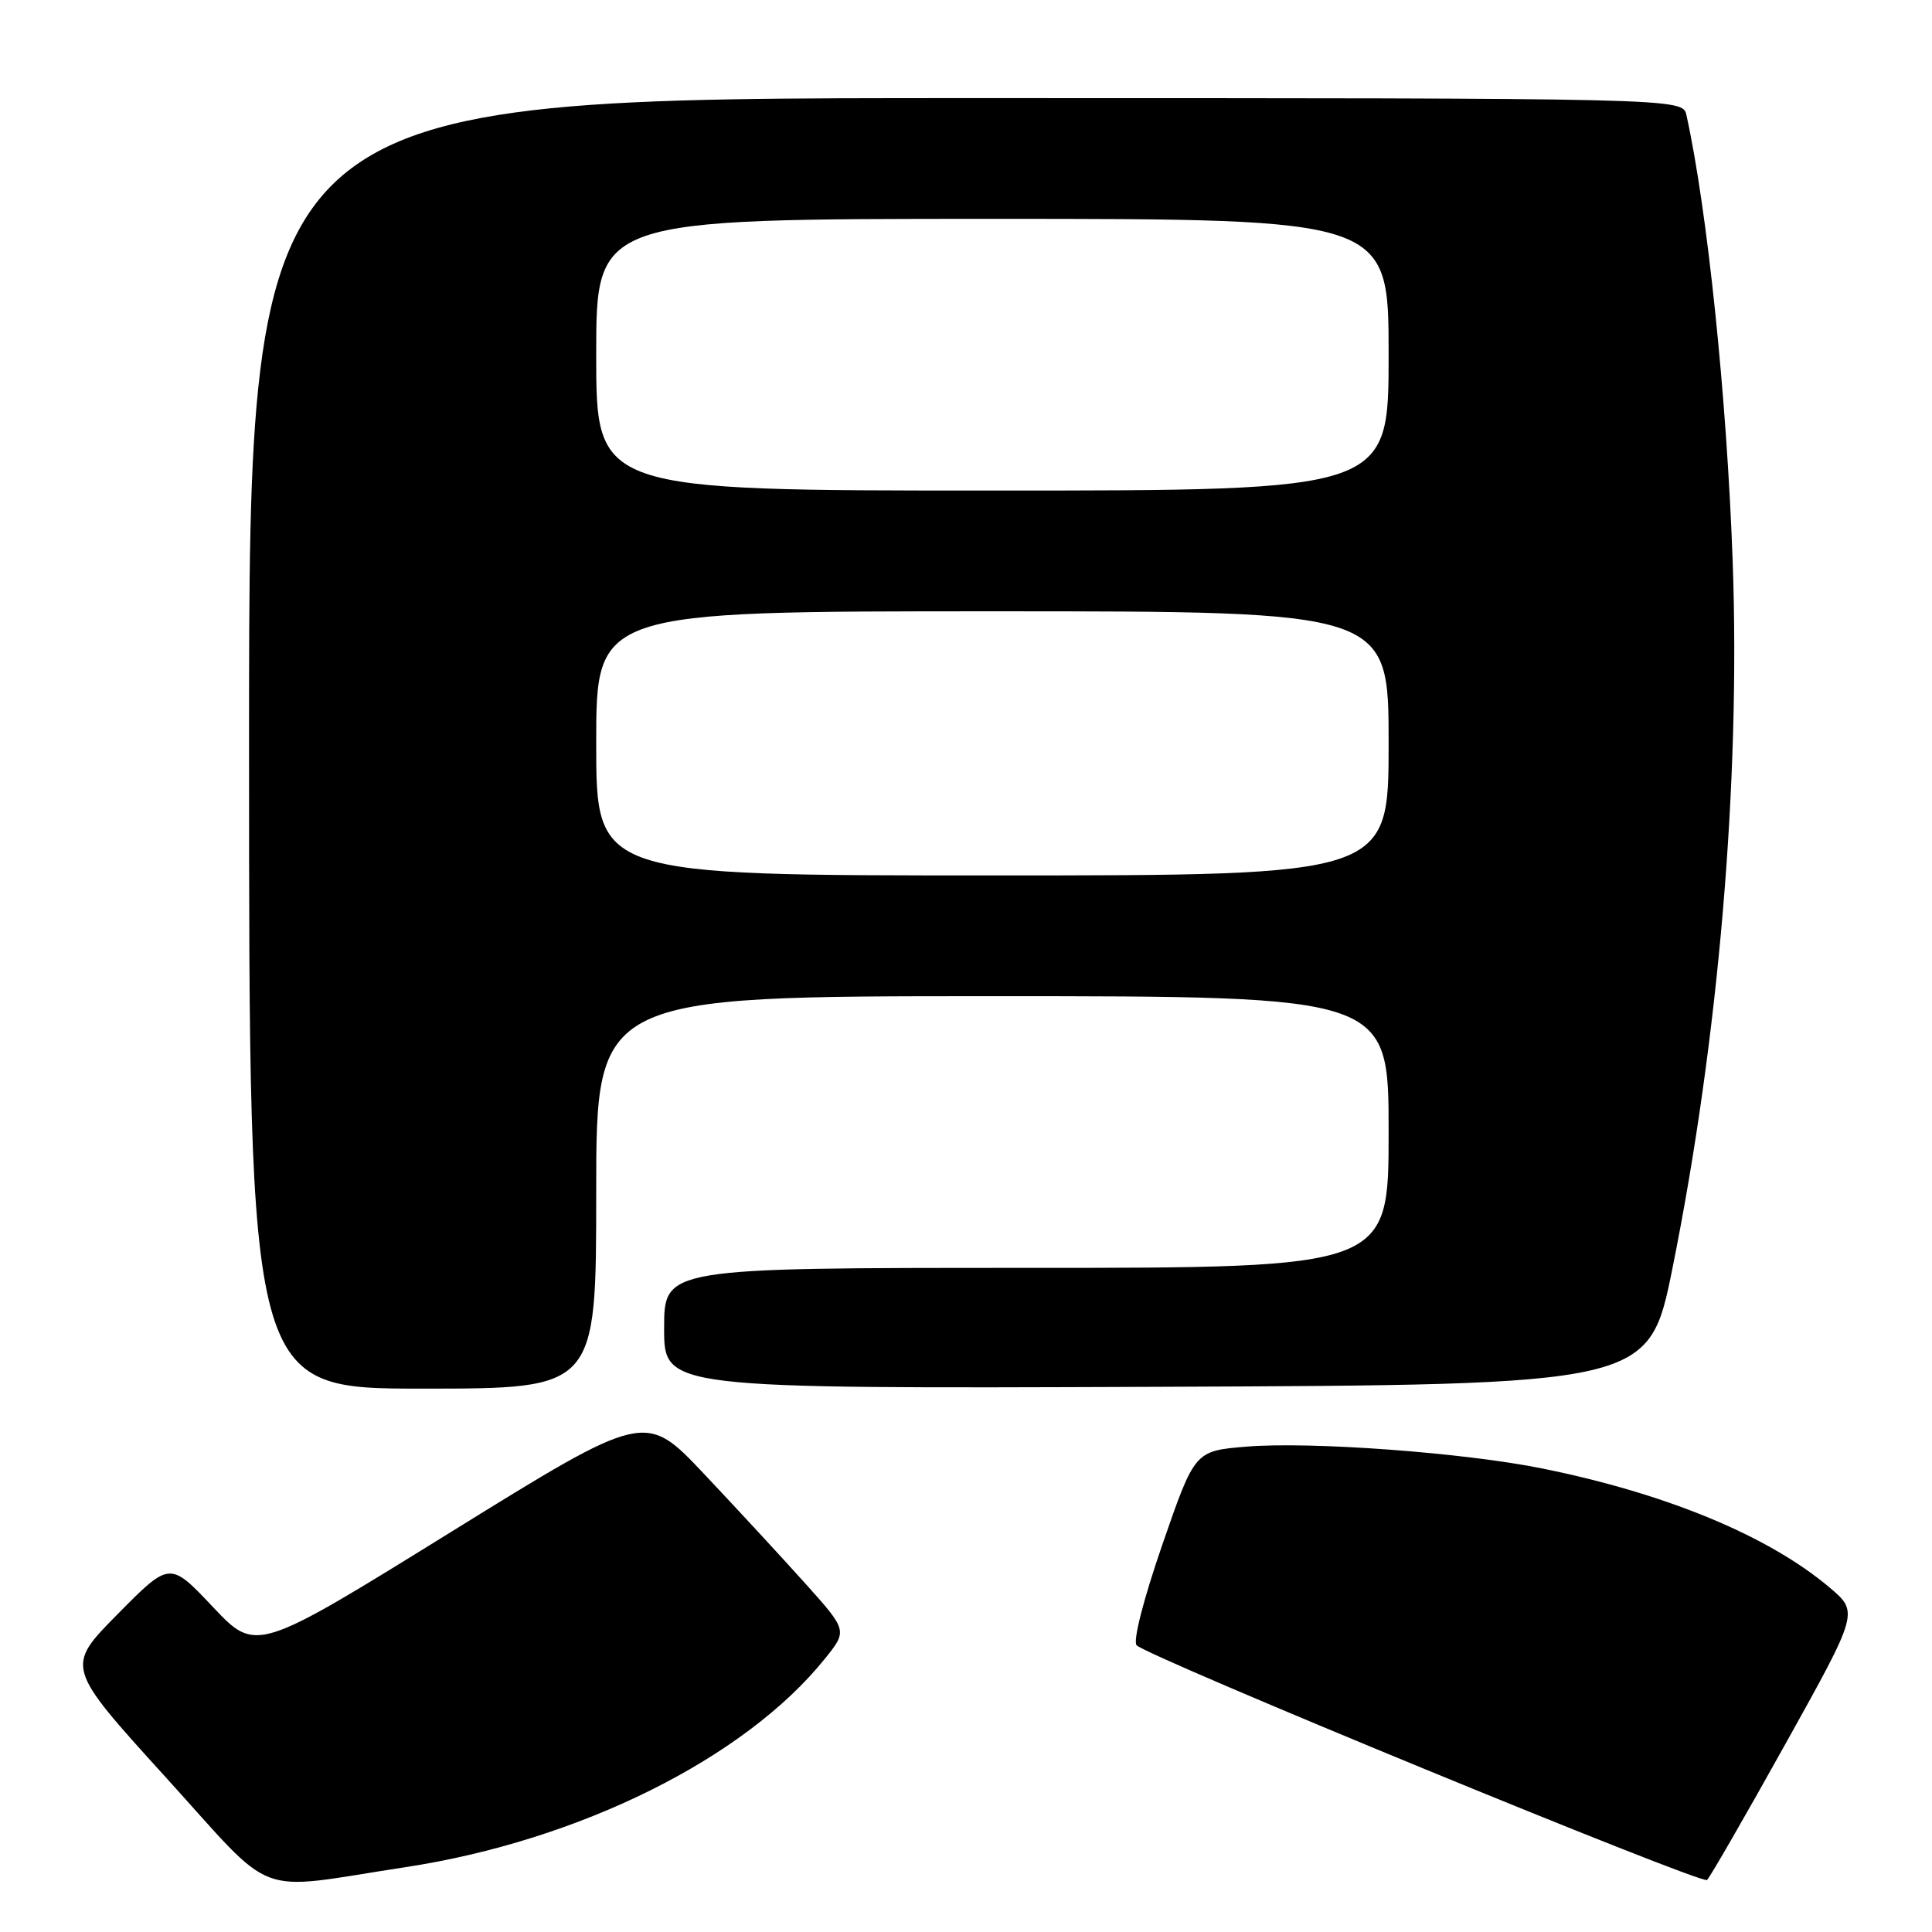 <?xml version="1.0" encoding="UTF-8" standalone="no"?>
<!DOCTYPE svg PUBLIC "-//W3C//DTD SVG 1.1//EN" "http://www.w3.org/Graphics/SVG/1.1/DTD/svg11.dtd" >
<svg xmlns="http://www.w3.org/2000/svg" xmlns:xlink="http://www.w3.org/1999/xlink" version="1.1" viewBox="0 0 256 256">
 <g >
 <path fill="currentColor"
d=" M 53.66 247.42 C 76.74 243.91 98.69 233.00 109.31 219.78 C 112.30 216.06 112.30 216.06 106.67 209.78 C 103.57 206.33 97.54 199.80 93.27 195.28 C 85.50 187.05 85.50 187.05 59.72 203.02 C 33.94 218.99 33.94 218.99 28.22 212.94 C 22.50 206.88 22.50 206.88 15.59 213.88 C 8.68 220.87 8.68 220.87 21.88 235.41 C 36.86 251.90 33.23 250.53 53.66 247.42 Z  M 236.59 231.06 C 246.30 213.62 246.30 213.62 242.40 210.33 C 234.33 203.52 220.86 197.93 204.45 194.60 C 194.03 192.48 173.68 190.98 165.12 191.69 C 158.31 192.26 158.31 192.26 154.01 204.69 C 151.50 211.96 150.09 217.49 150.61 218.01 C 152.19 219.58 225.47 249.74 226.19 249.11 C 226.57 248.77 231.25 240.65 236.59 231.06 Z  M 79.00 158.00 C 79.00 132.00 79.00 132.00 131.50 132.00 C 184.00 132.00 184.00 132.00 184.00 150.00 C 184.00 168.00 184.00 168.00 136.00 168.00 C 88.00 168.00 88.00 168.00 88.00 176.01 C 88.00 184.01 88.00 184.01 153.25 183.76 C 218.50 183.50 218.50 183.50 221.62 168.00 C 227.73 137.62 230.63 103.61 229.59 74.42 C 228.82 52.74 226.24 27.84 223.46 15.25 C 222.96 13.00 222.96 13.00 127.98 13.00 C 33.00 13.00 33.00 13.00 33.00 98.50 C 33.00 184.00 33.00 184.00 56.00 184.00 C 79.00 184.00 79.00 184.00 79.00 158.00 Z  M 79.00 98.50 C 79.00 81.00 79.00 81.00 131.50 81.00 C 184.00 81.00 184.00 81.00 184.00 98.50 C 184.00 116.00 184.00 116.00 131.50 116.00 C 79.00 116.00 79.00 116.00 79.00 98.50 Z  M 79.00 47.00 C 79.00 29.00 79.00 29.00 131.50 29.00 C 184.00 29.00 184.00 29.00 184.00 47.00 C 184.00 65.00 184.00 65.00 131.50 65.00 C 79.00 65.00 79.00 65.00 79.00 47.00 Z "/>
</g>
</svg>